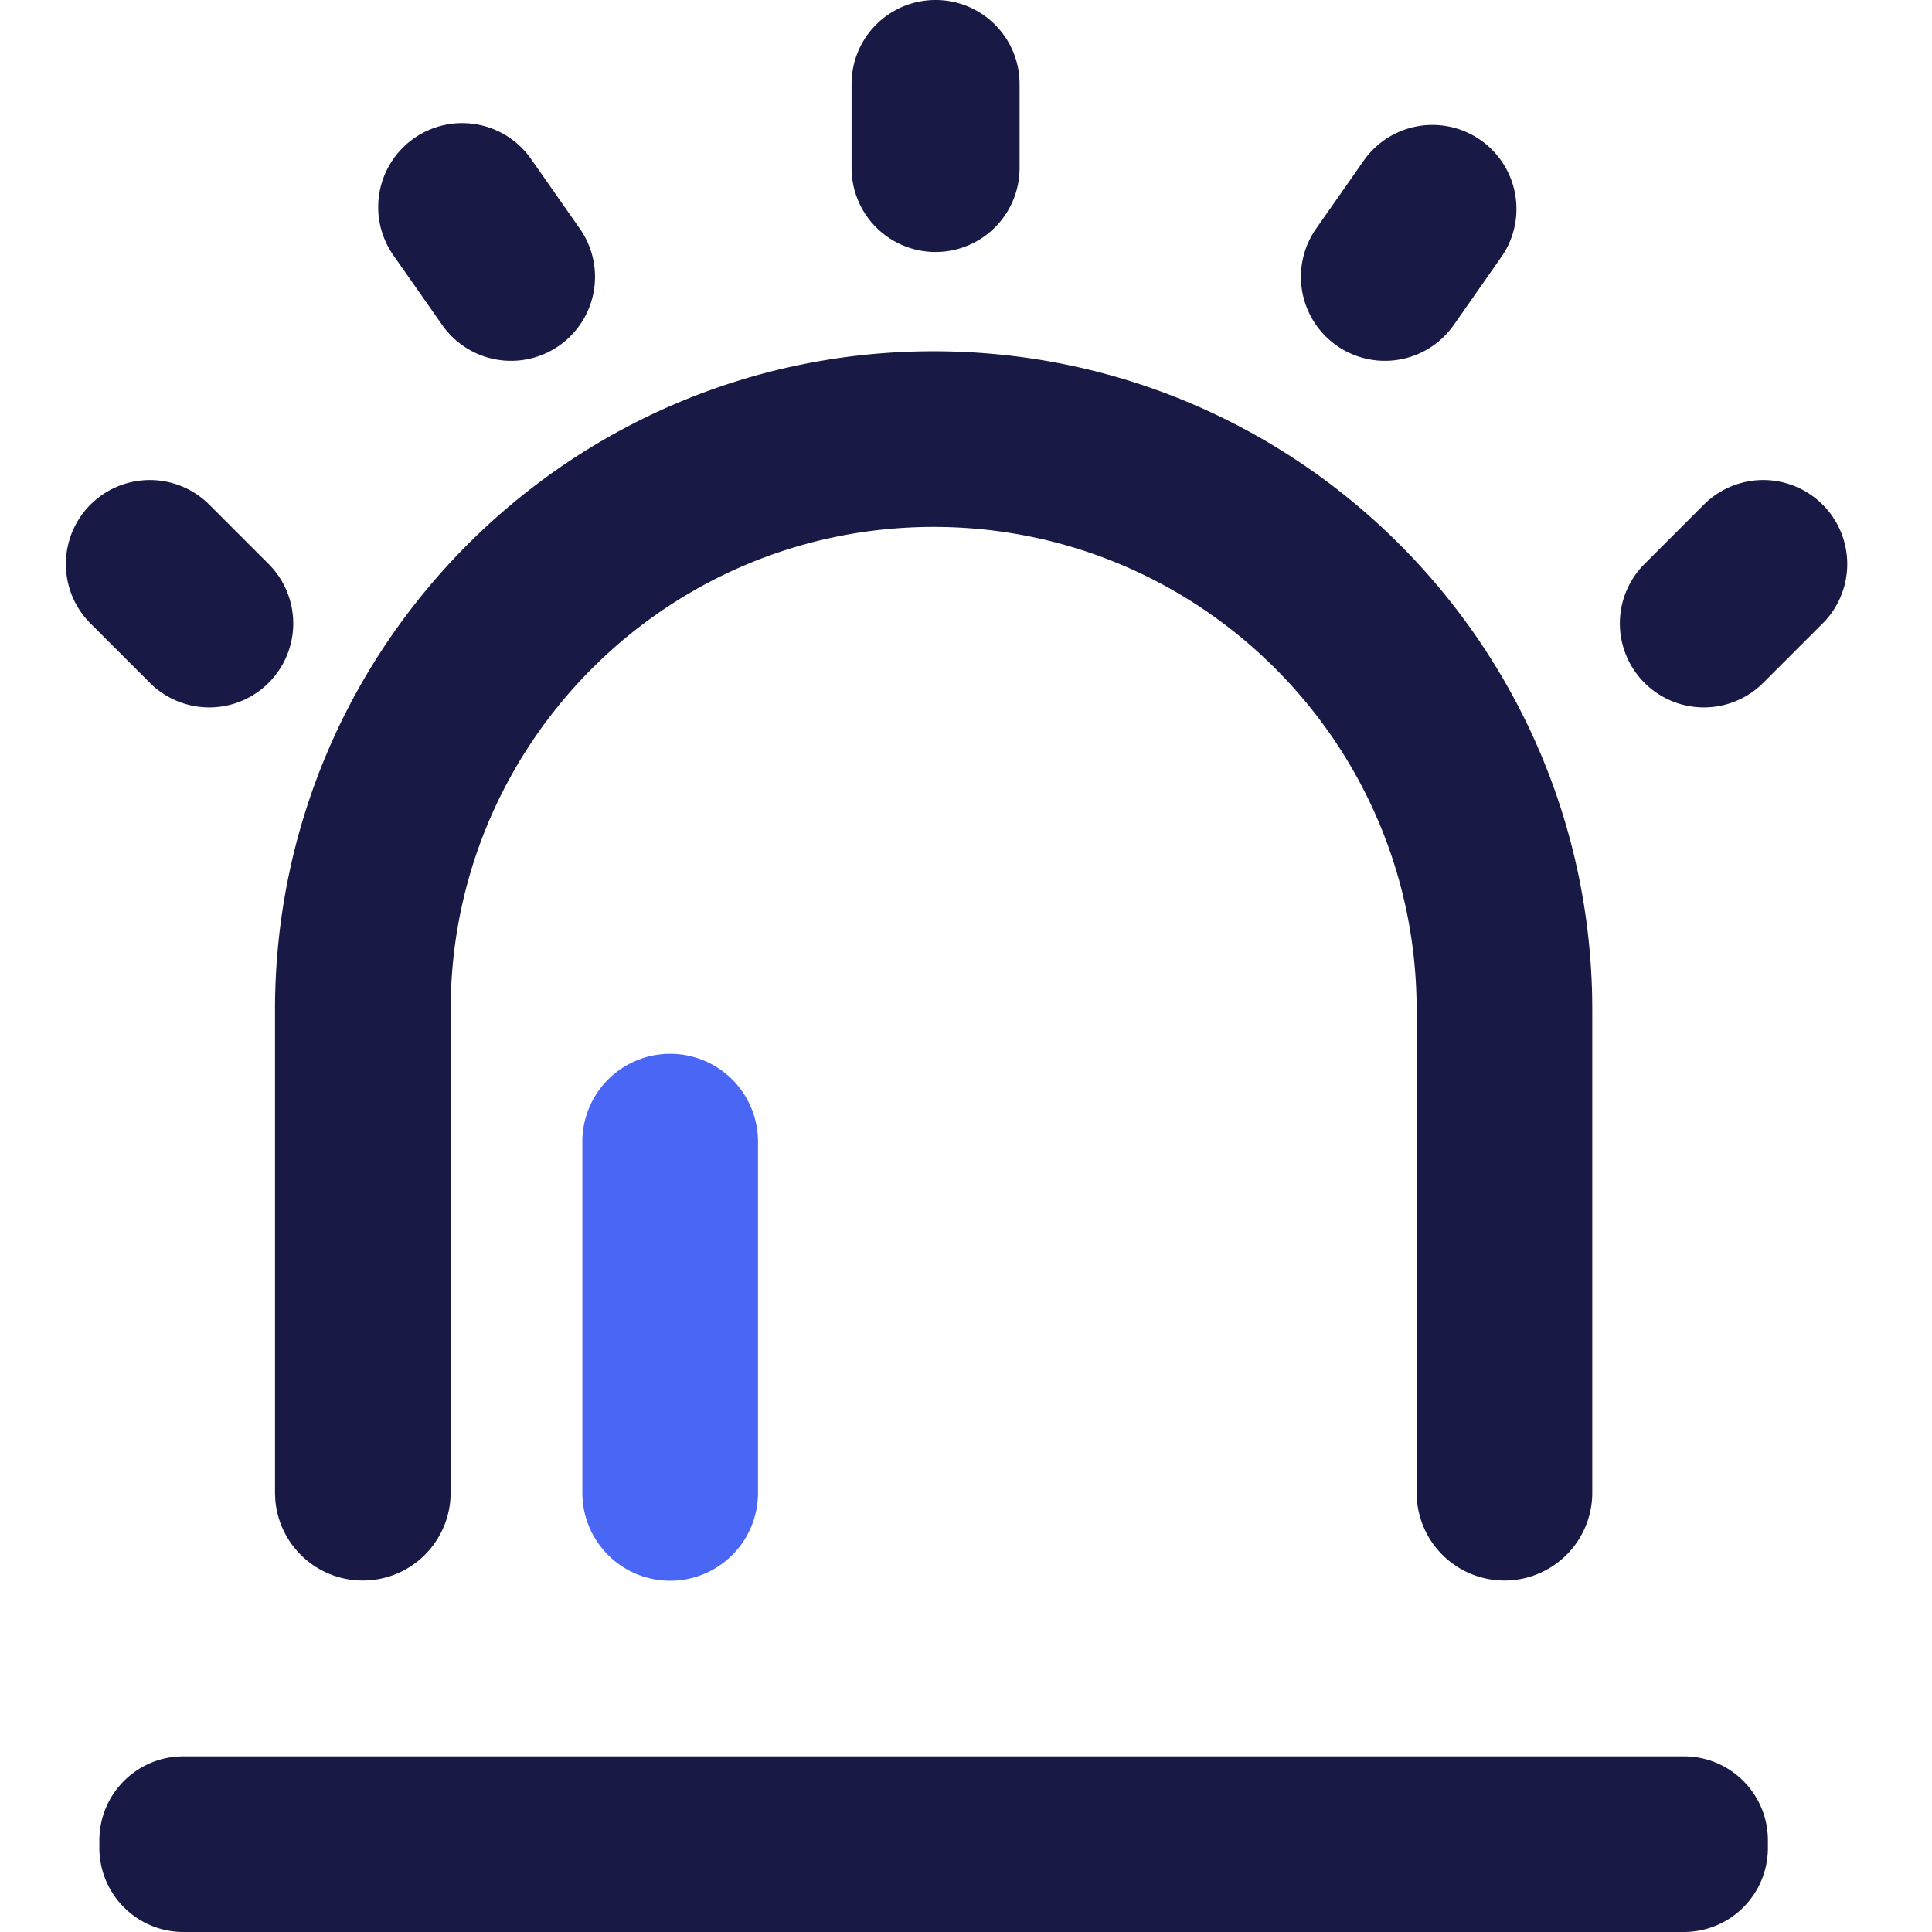 <svg width="44" height="44" xmlns="http://www.w3.org/2000/svg"><g fill="none" fill-rule="evenodd"><path d="M38.35 40c1.057 0 1.913.856 1.913 1.913v.174A1.913 1.913 0 0 1 38.35 44H4.176a1.913 1.913 0 0 1-1.913-1.913v-.174c0-1.057.857-1.913 1.913-1.913H38.35zM21.263 8c8.18 0 14.83 6.547 14.997 14.686l.003.314v11a2 2 0 0 1-3.994.15l-.006-.15V23c0-6.075-4.925-11-11-11-5.978 0-10.843 4.77-10.996 10.712l-.004.288v11a2 2 0 0 1-3.994.15L6.263 34V23c0-8.284 6.716-15 15-15zM4.766 11.493l1.352 1.352a1.913 1.913 0 0 1-2.705 2.706L2.06 14.198a1.913 1.913 0 1 1 2.706-2.705zm34.038 0a1.913 1.913 0 0 1 2.706 2.705l-1.353 1.353a1.913 1.913 0 0 1-2.705-2.706zM12.108 3.64l1.097 1.567a1.913 1.913 0 1 1-3.134 2.195L8.974 5.835a1.913 1.913 0 1 1 3.134-2.194zm18.963 0a1.913 1.913 0 0 1 3.134 2.194l-1.097 1.568a1.913 1.913 0 1 1-3.134-2.195zM21.307 0c1.056 0 1.913.856 1.913 1.913v1.913a1.913 1.913 0 0 1-3.826 0V1.913C19.394.856 20.25 0 21.307 0z" fill="#181944"/><path d="M15.263 24a2 2 0 0 1 2 2v8a2 2 0 1 1-4 0v-8a2 2 0 0 1 2-2z" fill="#4966F5"/></g></svg>